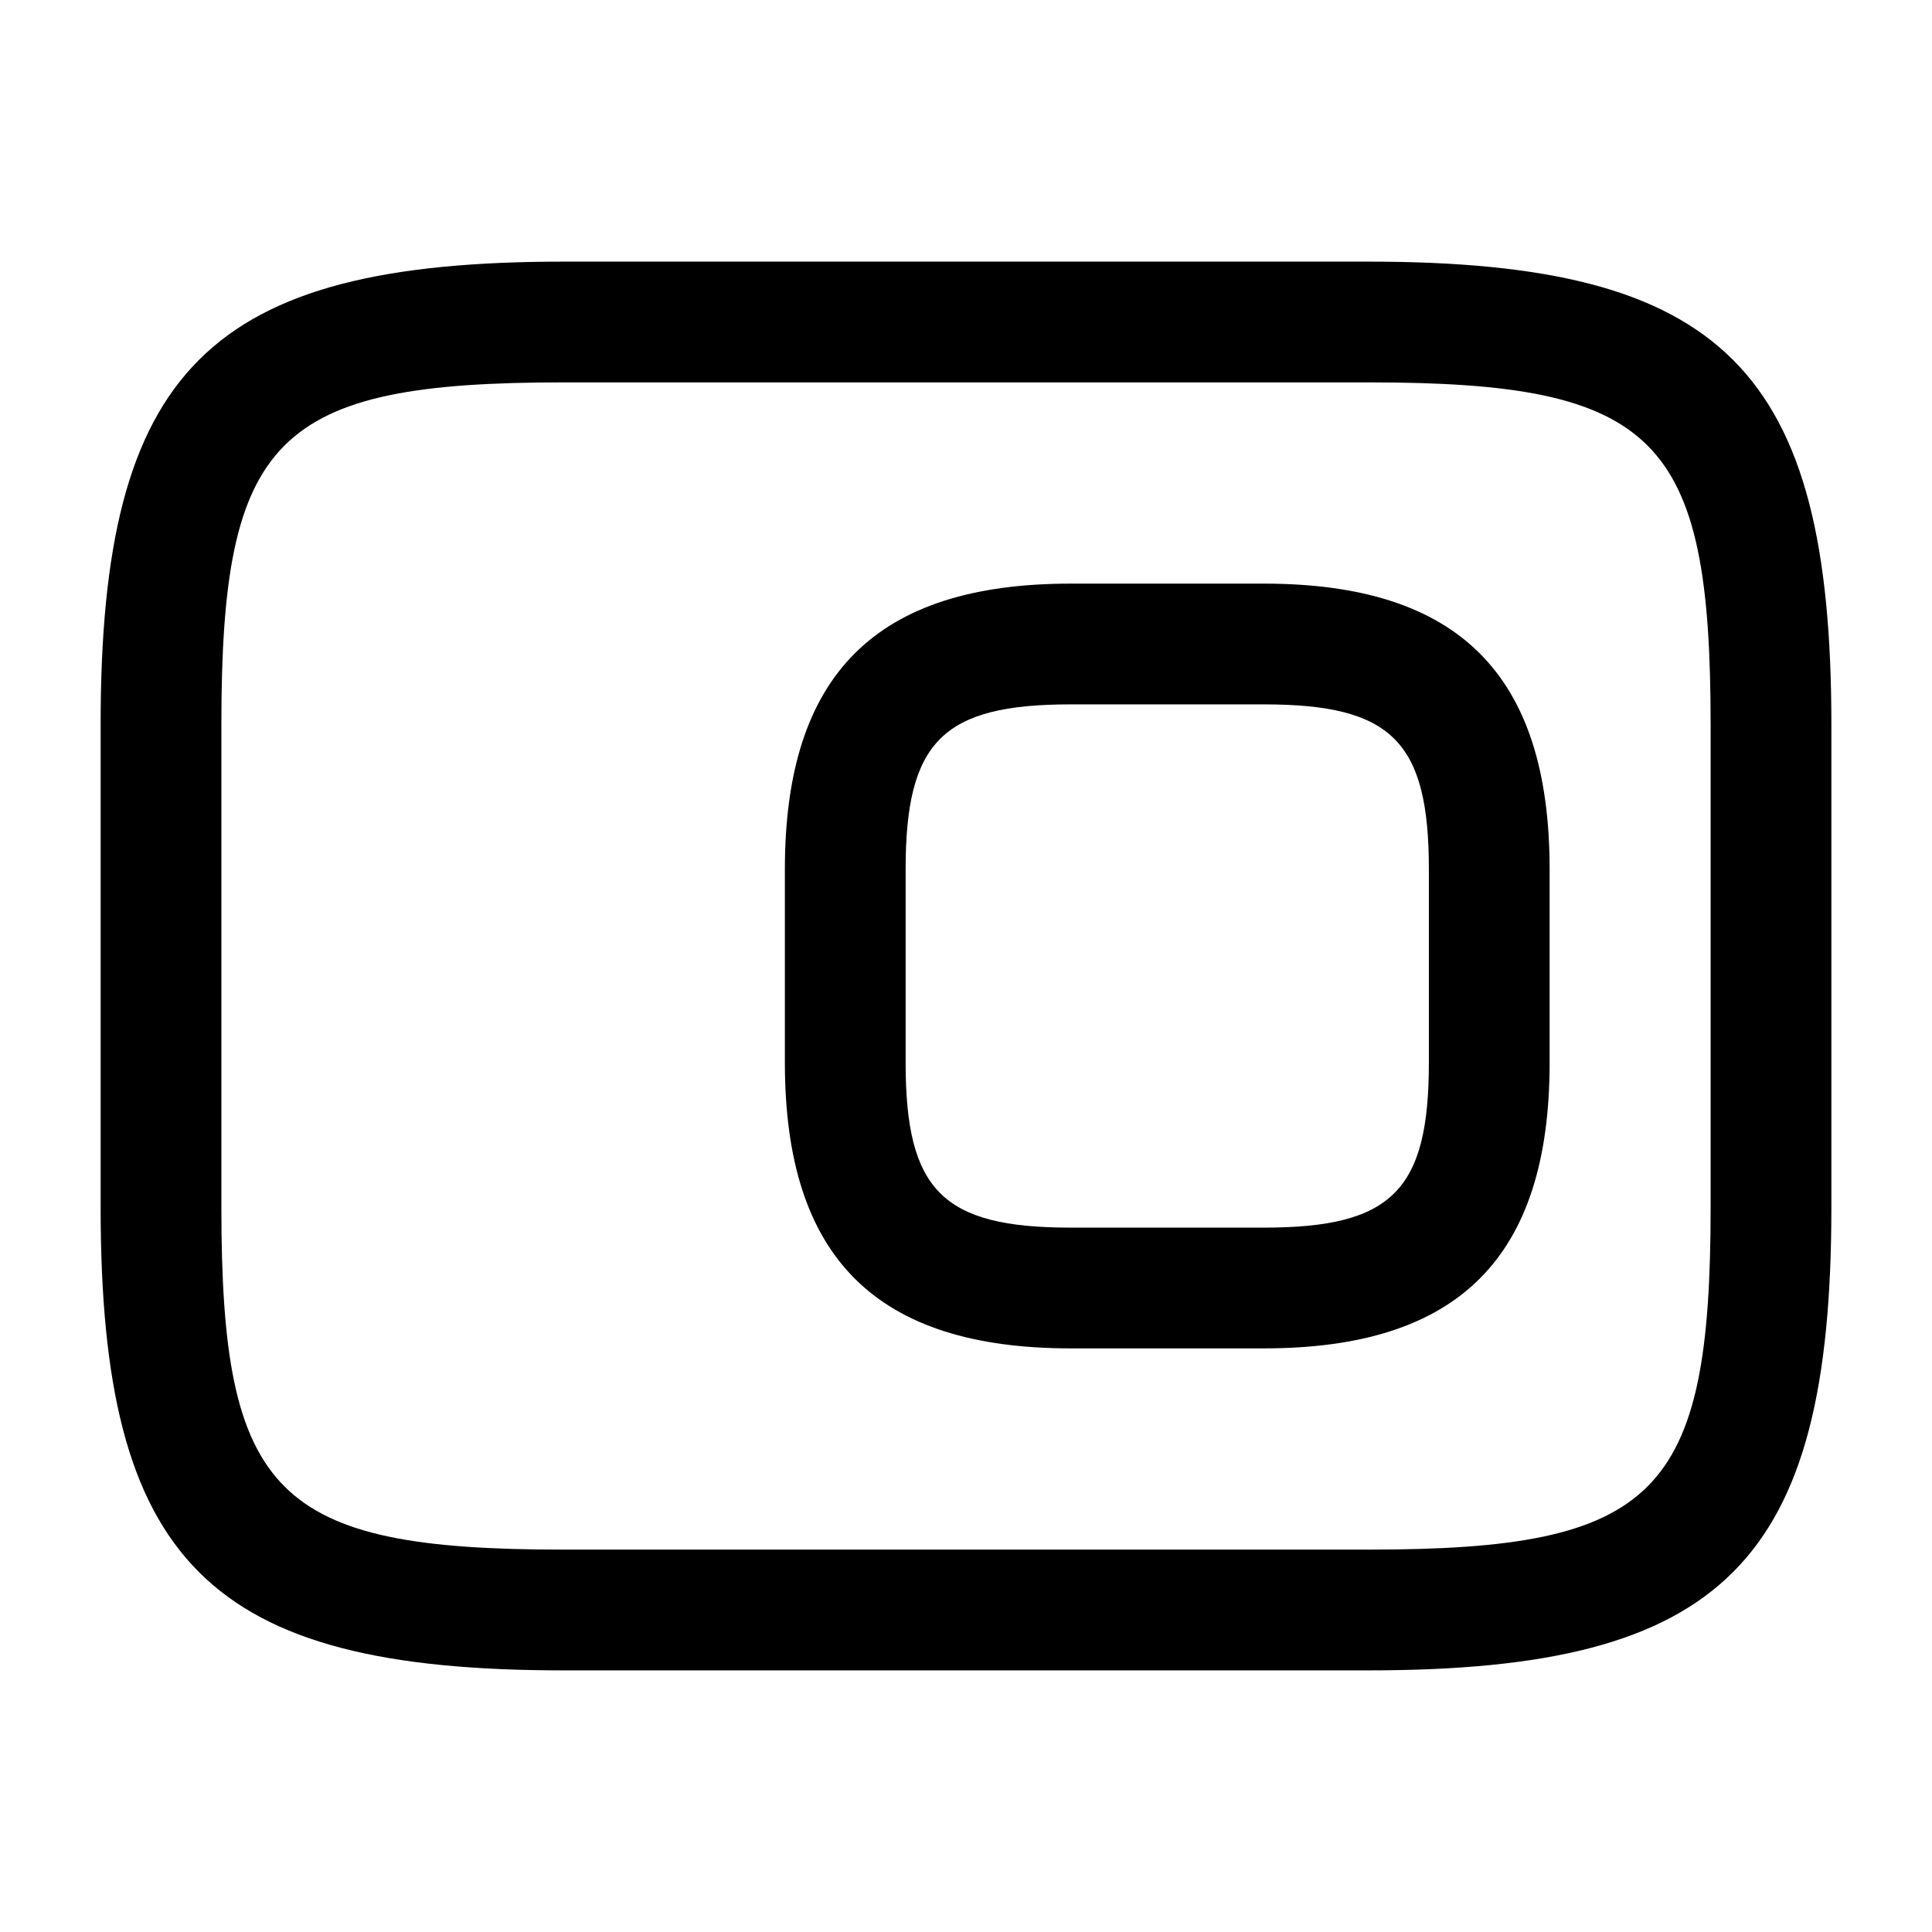 <svg width="24" height="24" fill="none" xmlns="http://www.w3.org/2000/svg" viewBox="0 0 24 24"><path d="M15.7 16.75h-2.4c-2.42 0-3.55-1.13-3.55-3.55v-2.4c0-2.42 1.13-3.55 3.55-3.55h2.4c2.42 0 3.55 1.13 3.55 3.55v2.4c0 2.42-1.13 3.55-3.55 3.55zm-2.4-8c-1.59 0-2.05.46-2.05 2.05v2.4c0 1.59.46 2.05 2.05 2.05h2.4c1.59 0 2.05-.46 2.05-2.05v-2.4c0-1.59-.46-2.05-2.05-2.05h-2.4z" fill="currentColor"/><path d="M17 20.75H7c-4.41 0-5.75-1.34-5.75-5.75V9c0-4.41 1.34-5.75 5.75-5.75h10c4.41 0 5.75 1.34 5.75 5.75v6c0 4.41-1.34 5.75-5.75 5.75zm-10-16c-3.58 0-4.25.68-4.25 4.25v6c0 3.57.67 4.25 4.25 4.25h10c3.58 0 4.25-.68 4.25-4.25V9c0-3.57-.67-4.25-4.25-4.25H7z" fill="currentColor"/></svg>